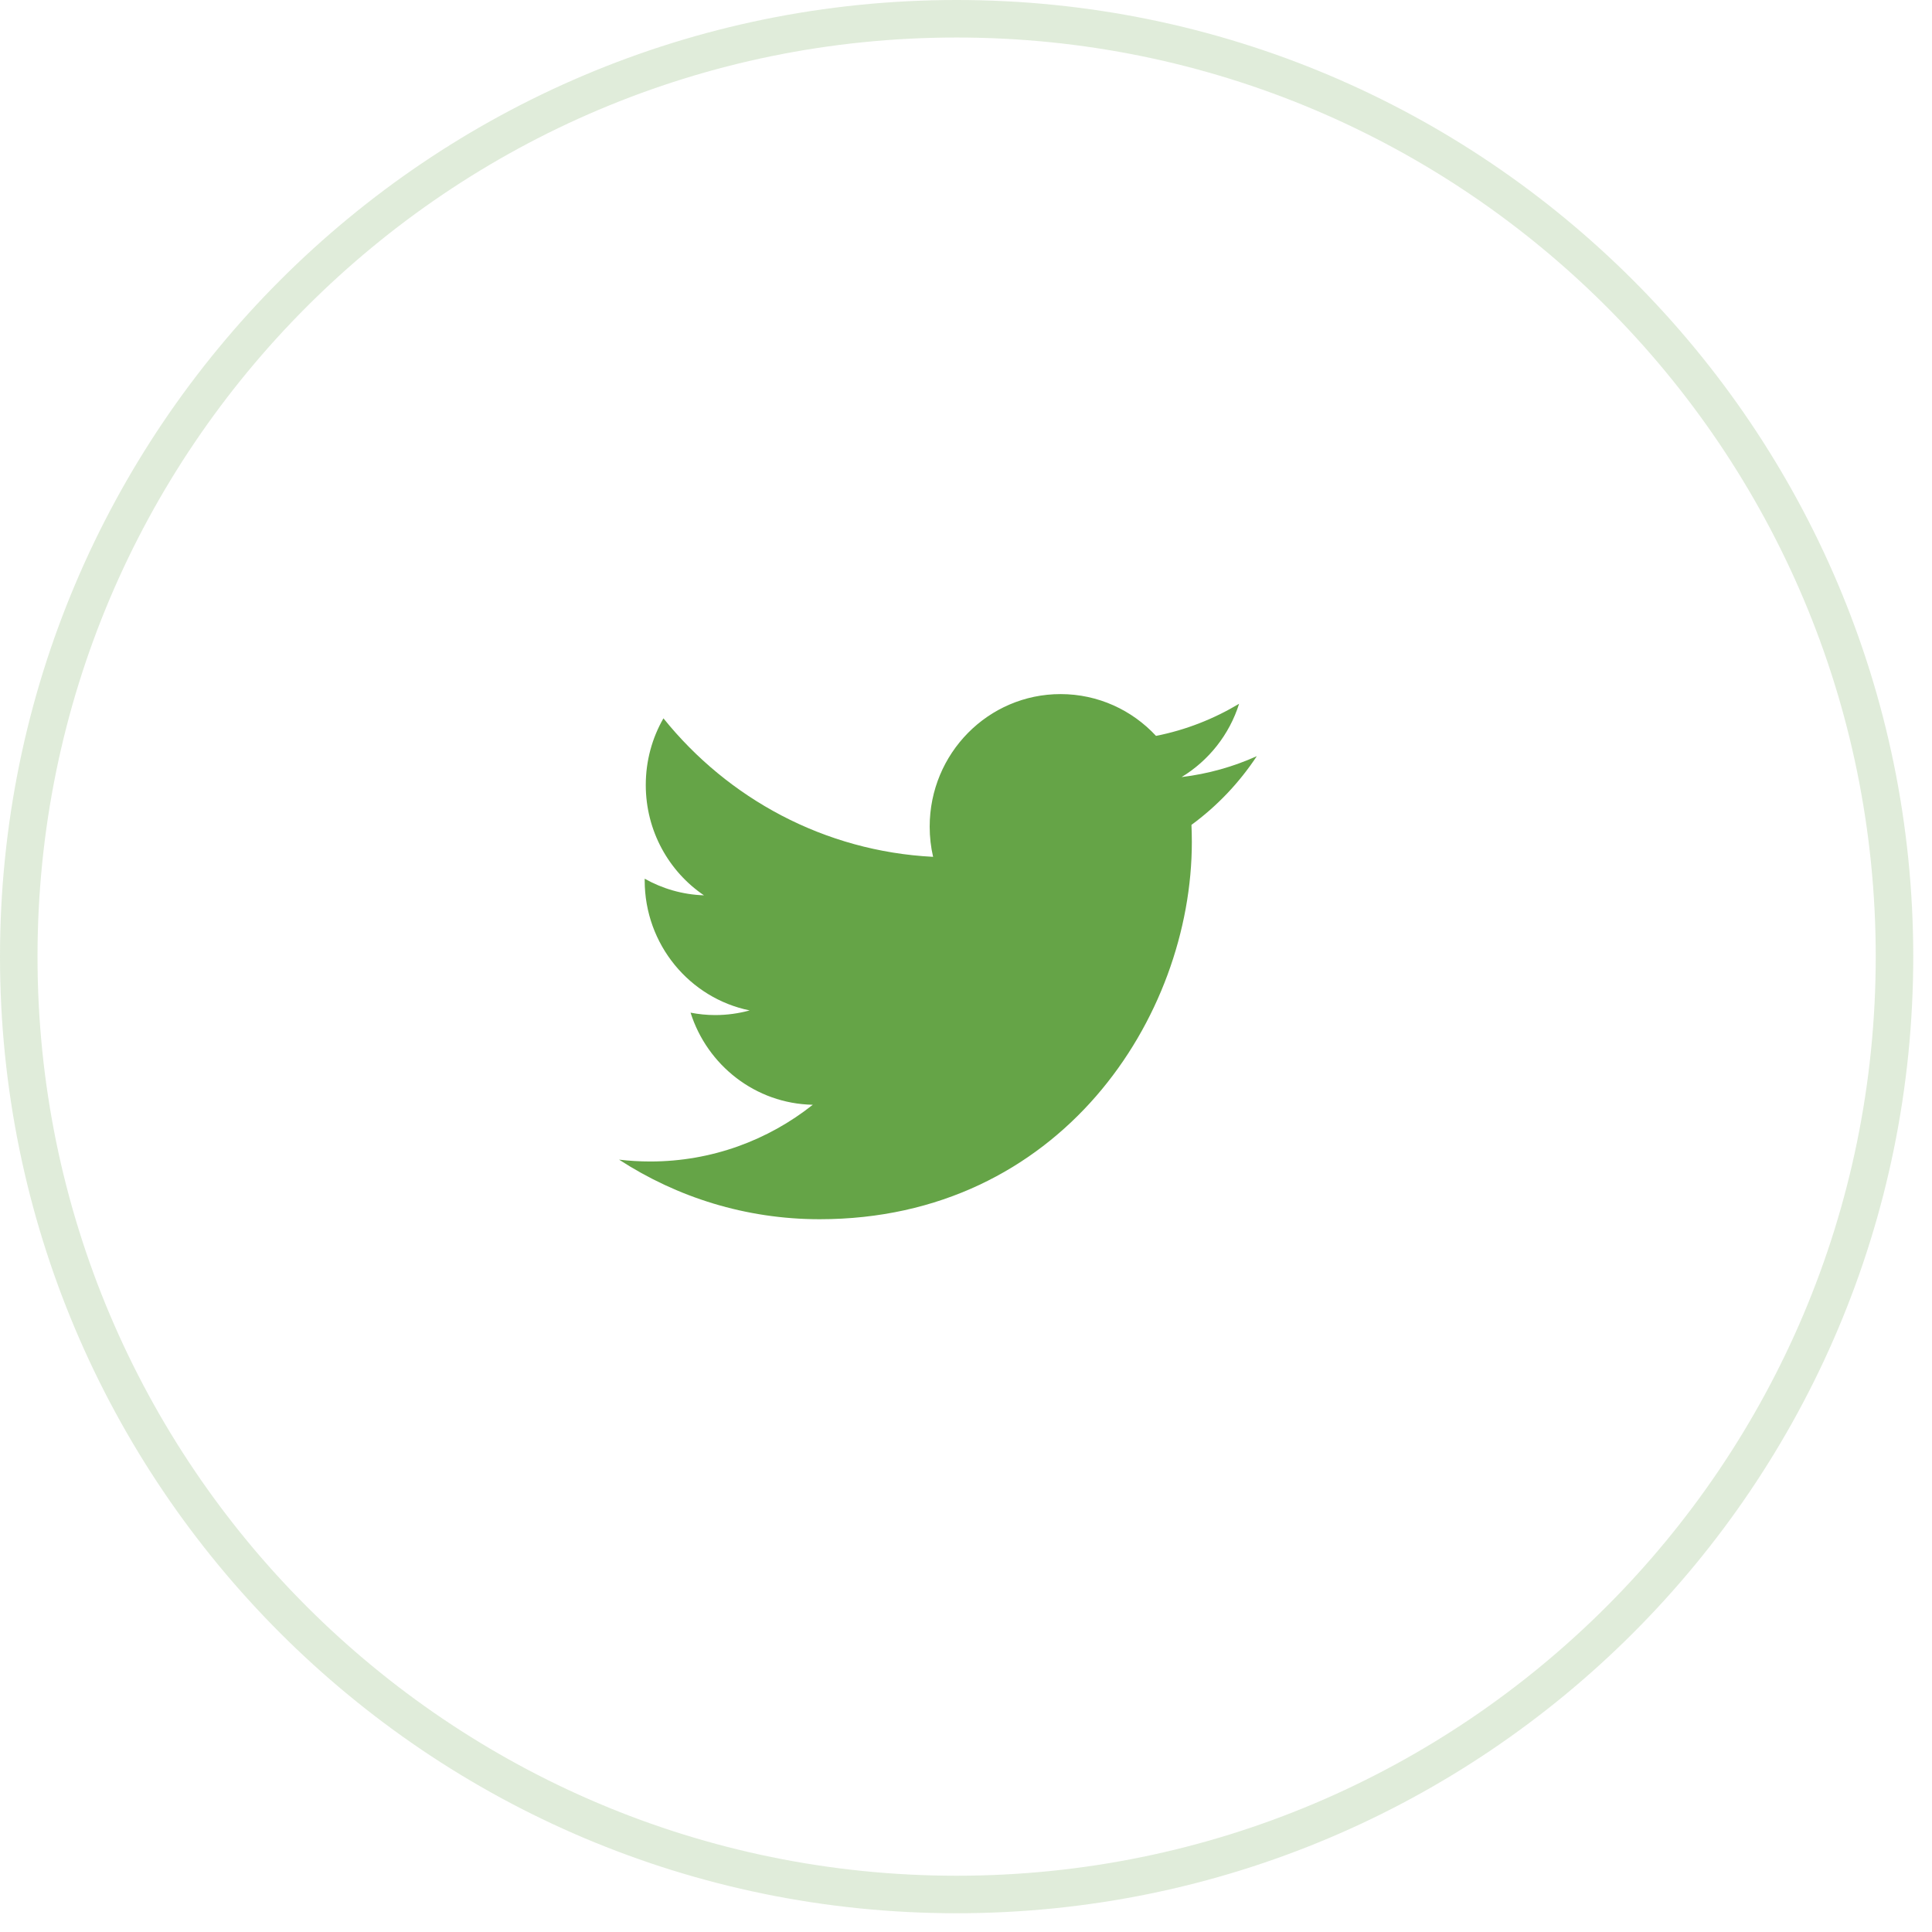 <svg 
 xmlns="http://www.w3.org/2000/svg"
 xmlns:xlink="http://www.w3.org/1999/xlink"
 width="51.5px" height="51.5px">
<path fill-rule="evenodd"  stroke="#65a447" stroke-width="1px" stroke-linecap="butt" stroke-linejoin="miter" opacity="0.2" fill="none"
 d="M25.500,0.500 C39.307,0.500 50.500,11.693 50.500,25.500 C50.500,39.307 39.307,50.500 25.500,50.500 C11.693,50.500 0.500,39.307 0.500,25.500 C0.500,11.693 11.693,0.500 25.500,0.500 Z"/>
<path fill-rule="evenodd"  fill="#65a447"
 d="M33.500,20.157 C32.875,20.439 32.202,20.629 31.497,20.714 C32.217,20.277 32.770,19.585 33.030,18.760 C32.355,19.164 31.610,19.459 30.815,19.616 C30.179,18.930 29.273,18.502 28.270,18.502 C26.344,18.502 24.782,20.082 24.782,22.036 C24.782,22.312 24.813,22.582 24.873,22.840 C21.975,22.693 19.405,21.286 17.685,19.148 C17.385,19.669 17.214,20.277 17.214,20.925 C17.214,22.150 17.830,23.233 18.765,23.866 C18.193,23.847 17.655,23.688 17.185,23.423 C17.185,23.438 17.185,23.453 17.185,23.467 C17.185,25.181 18.387,26.608 19.983,26.934 C19.690,27.014 19.383,27.058 19.064,27.058 C18.840,27.058 18.621,27.035 18.408,26.994 C18.852,28.397 20.140,29.420 21.666,29.449 C20.472,30.396 18.968,30.961 17.334,30.961 C17.053,30.961 16.775,30.944 16.502,30.912 C18.045,31.914 19.878,32.500 21.848,32.500 C28.262,32.500 31.770,27.114 31.770,22.445 C31.770,22.291 31.766,22.140 31.760,21.988 C32.441,21.489 33.033,20.867 33.500,20.159 L33.500,20.157 Z"/>
</svg>